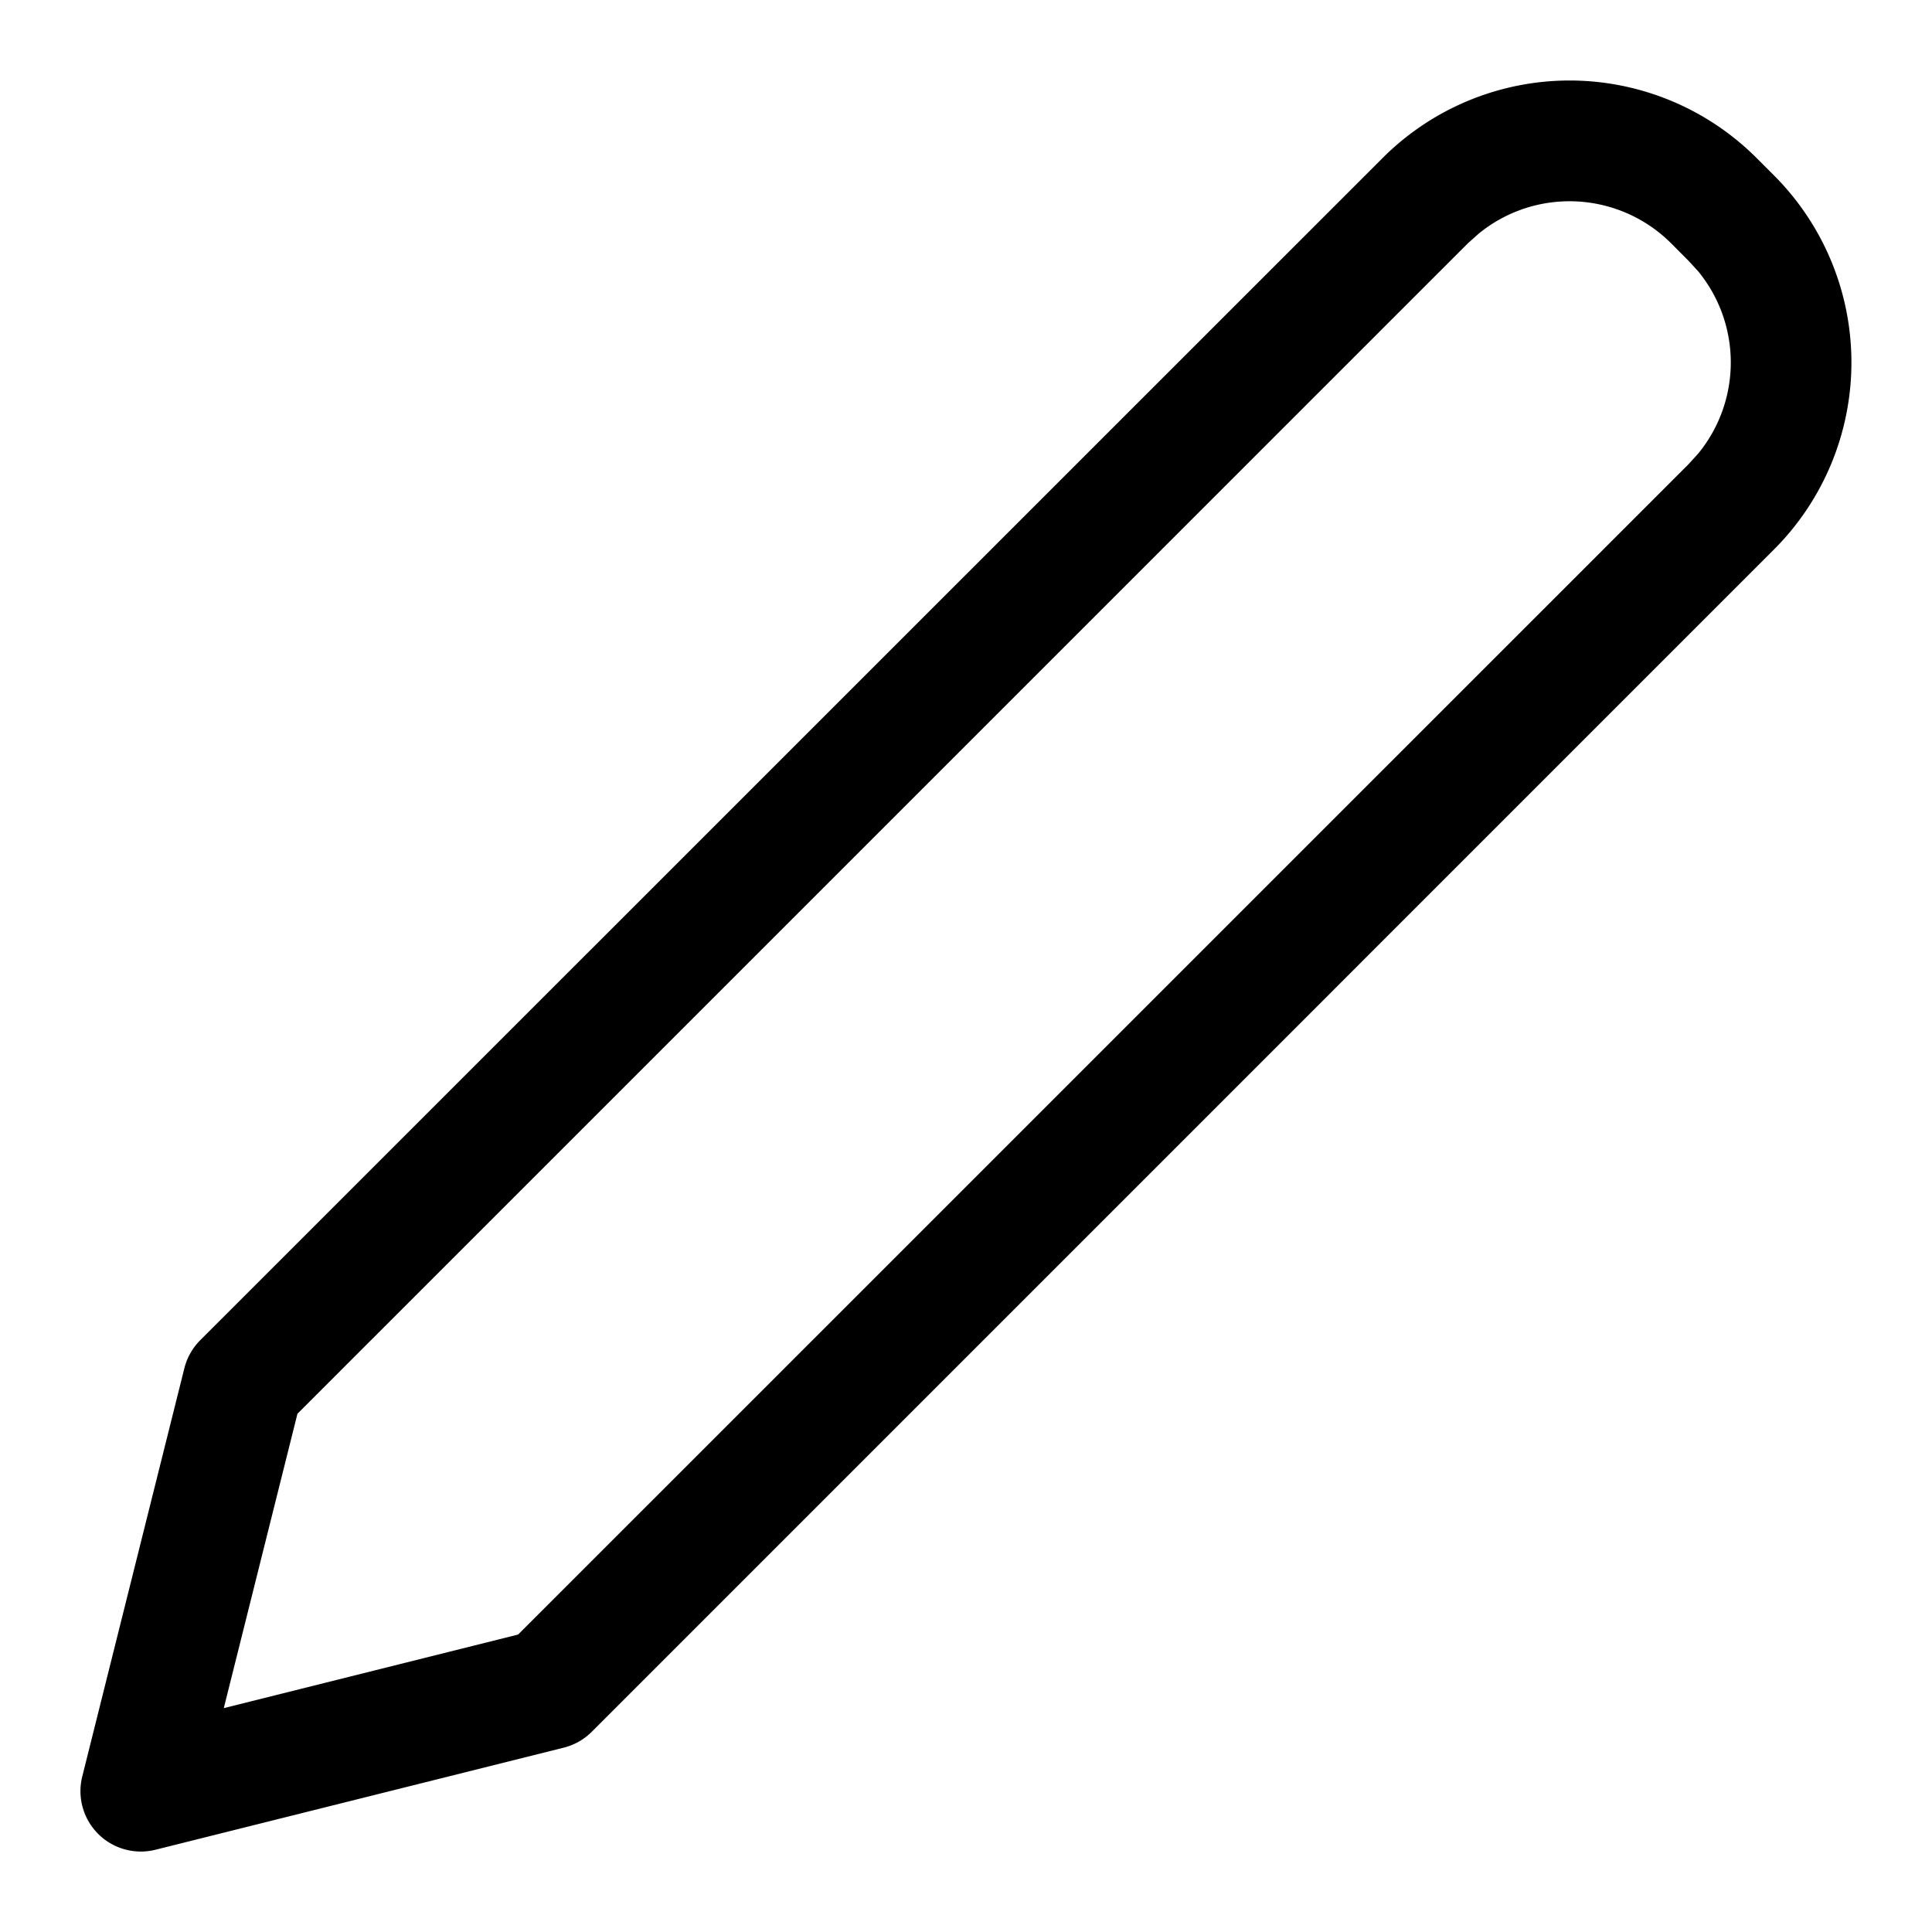 <svg xmlns="http://www.w3.org/2000/svg" width="24" height="24" fill="currentColor">
  <path d="M19.497 1c.871 0 1.707.346 2.323.962l.218.218a3.287 3.287 0 0 1 0 4.645L7.351 21.513a.75.75 0 0 1-.348.197l-5.071 1.268a.75.75 0 0 1-.91-.91l1.268-5.07a.75.75 0 0 1 .197-.349L17.175 1.963A3.285 3.285 0 0 1 19.497 1m0 1.5c-.414 0-.813.144-1.13.404l-.132.118-14.54 14.54-.915 3.657 3.656-.914 14.541-14.54.119-.131a1.785 1.785 0 0 0 0-2.263l-.119-.13-.218-.219a1.787 1.787 0 0 0-1.262-.522"/>
</svg>
